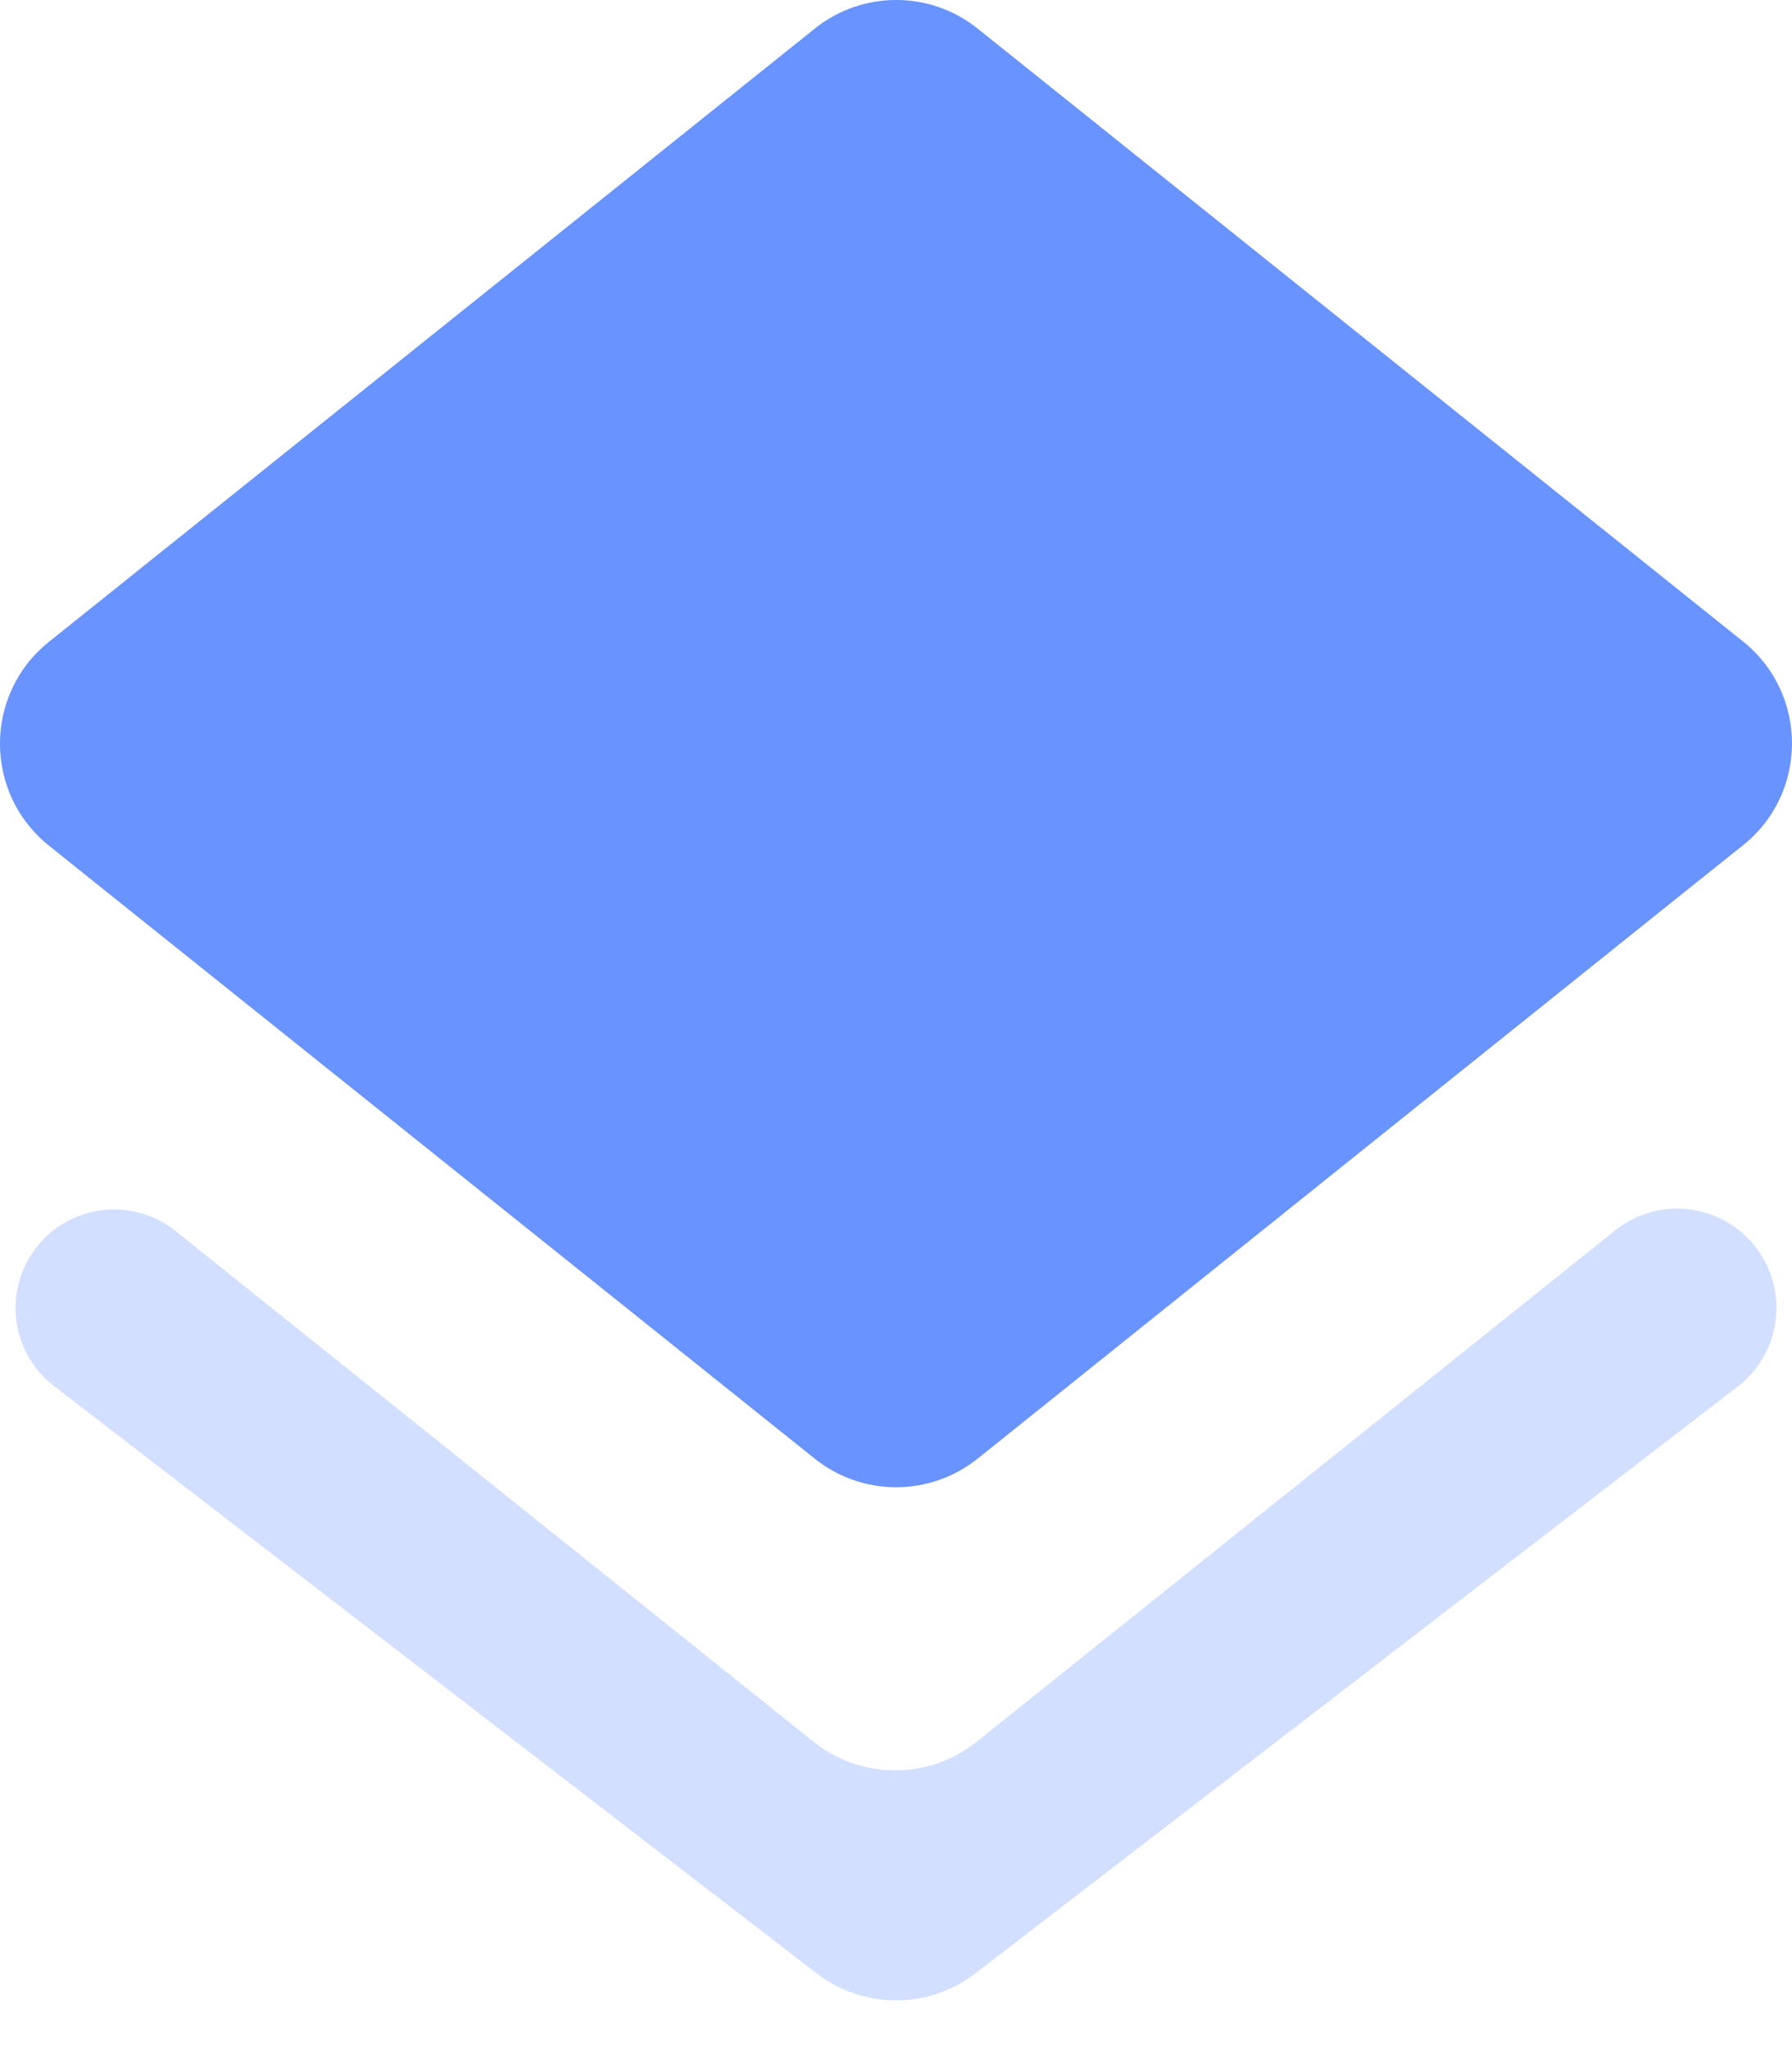 <svg width="21" height="24" viewBox="0 0 21 24" fill="none" xmlns="http://www.w3.org/2000/svg">
<path d="M9.547 17.084C10.105 17.531 10.899 17.531 11.457 17.084L19.84 10.368L20.424 9.902C21.191 9.291 21.192 8.127 20.427 7.514L11.457 0.335C10.899 -0.112 10.106 -0.112 9.548 0.335L0.573 7.518C-0.191 8.129 -0.191 9.291 0.572 9.903L1.152 10.368L9.547 17.084Z" fill="#6993FF"/>
<path opacity="0.3" fill-rule="evenodd" clip-rule="evenodd" d="M11.444 20.401C10.886 20.847 10.093 20.847 9.535 20.401L2.058 14.419C1.553 14.015 0.816 14.104 0.422 14.616C0.034 15.121 0.128 15.845 0.633 16.234L9.569 23.112C10.118 23.535 10.883 23.535 11.432 23.112L20.364 16.24C20.873 15.848 20.968 15.118 20.576 14.609C20.178 14.094 19.436 14.004 18.928 14.411L11.444 20.401Z" fill="#6993FF"/>
</svg>
